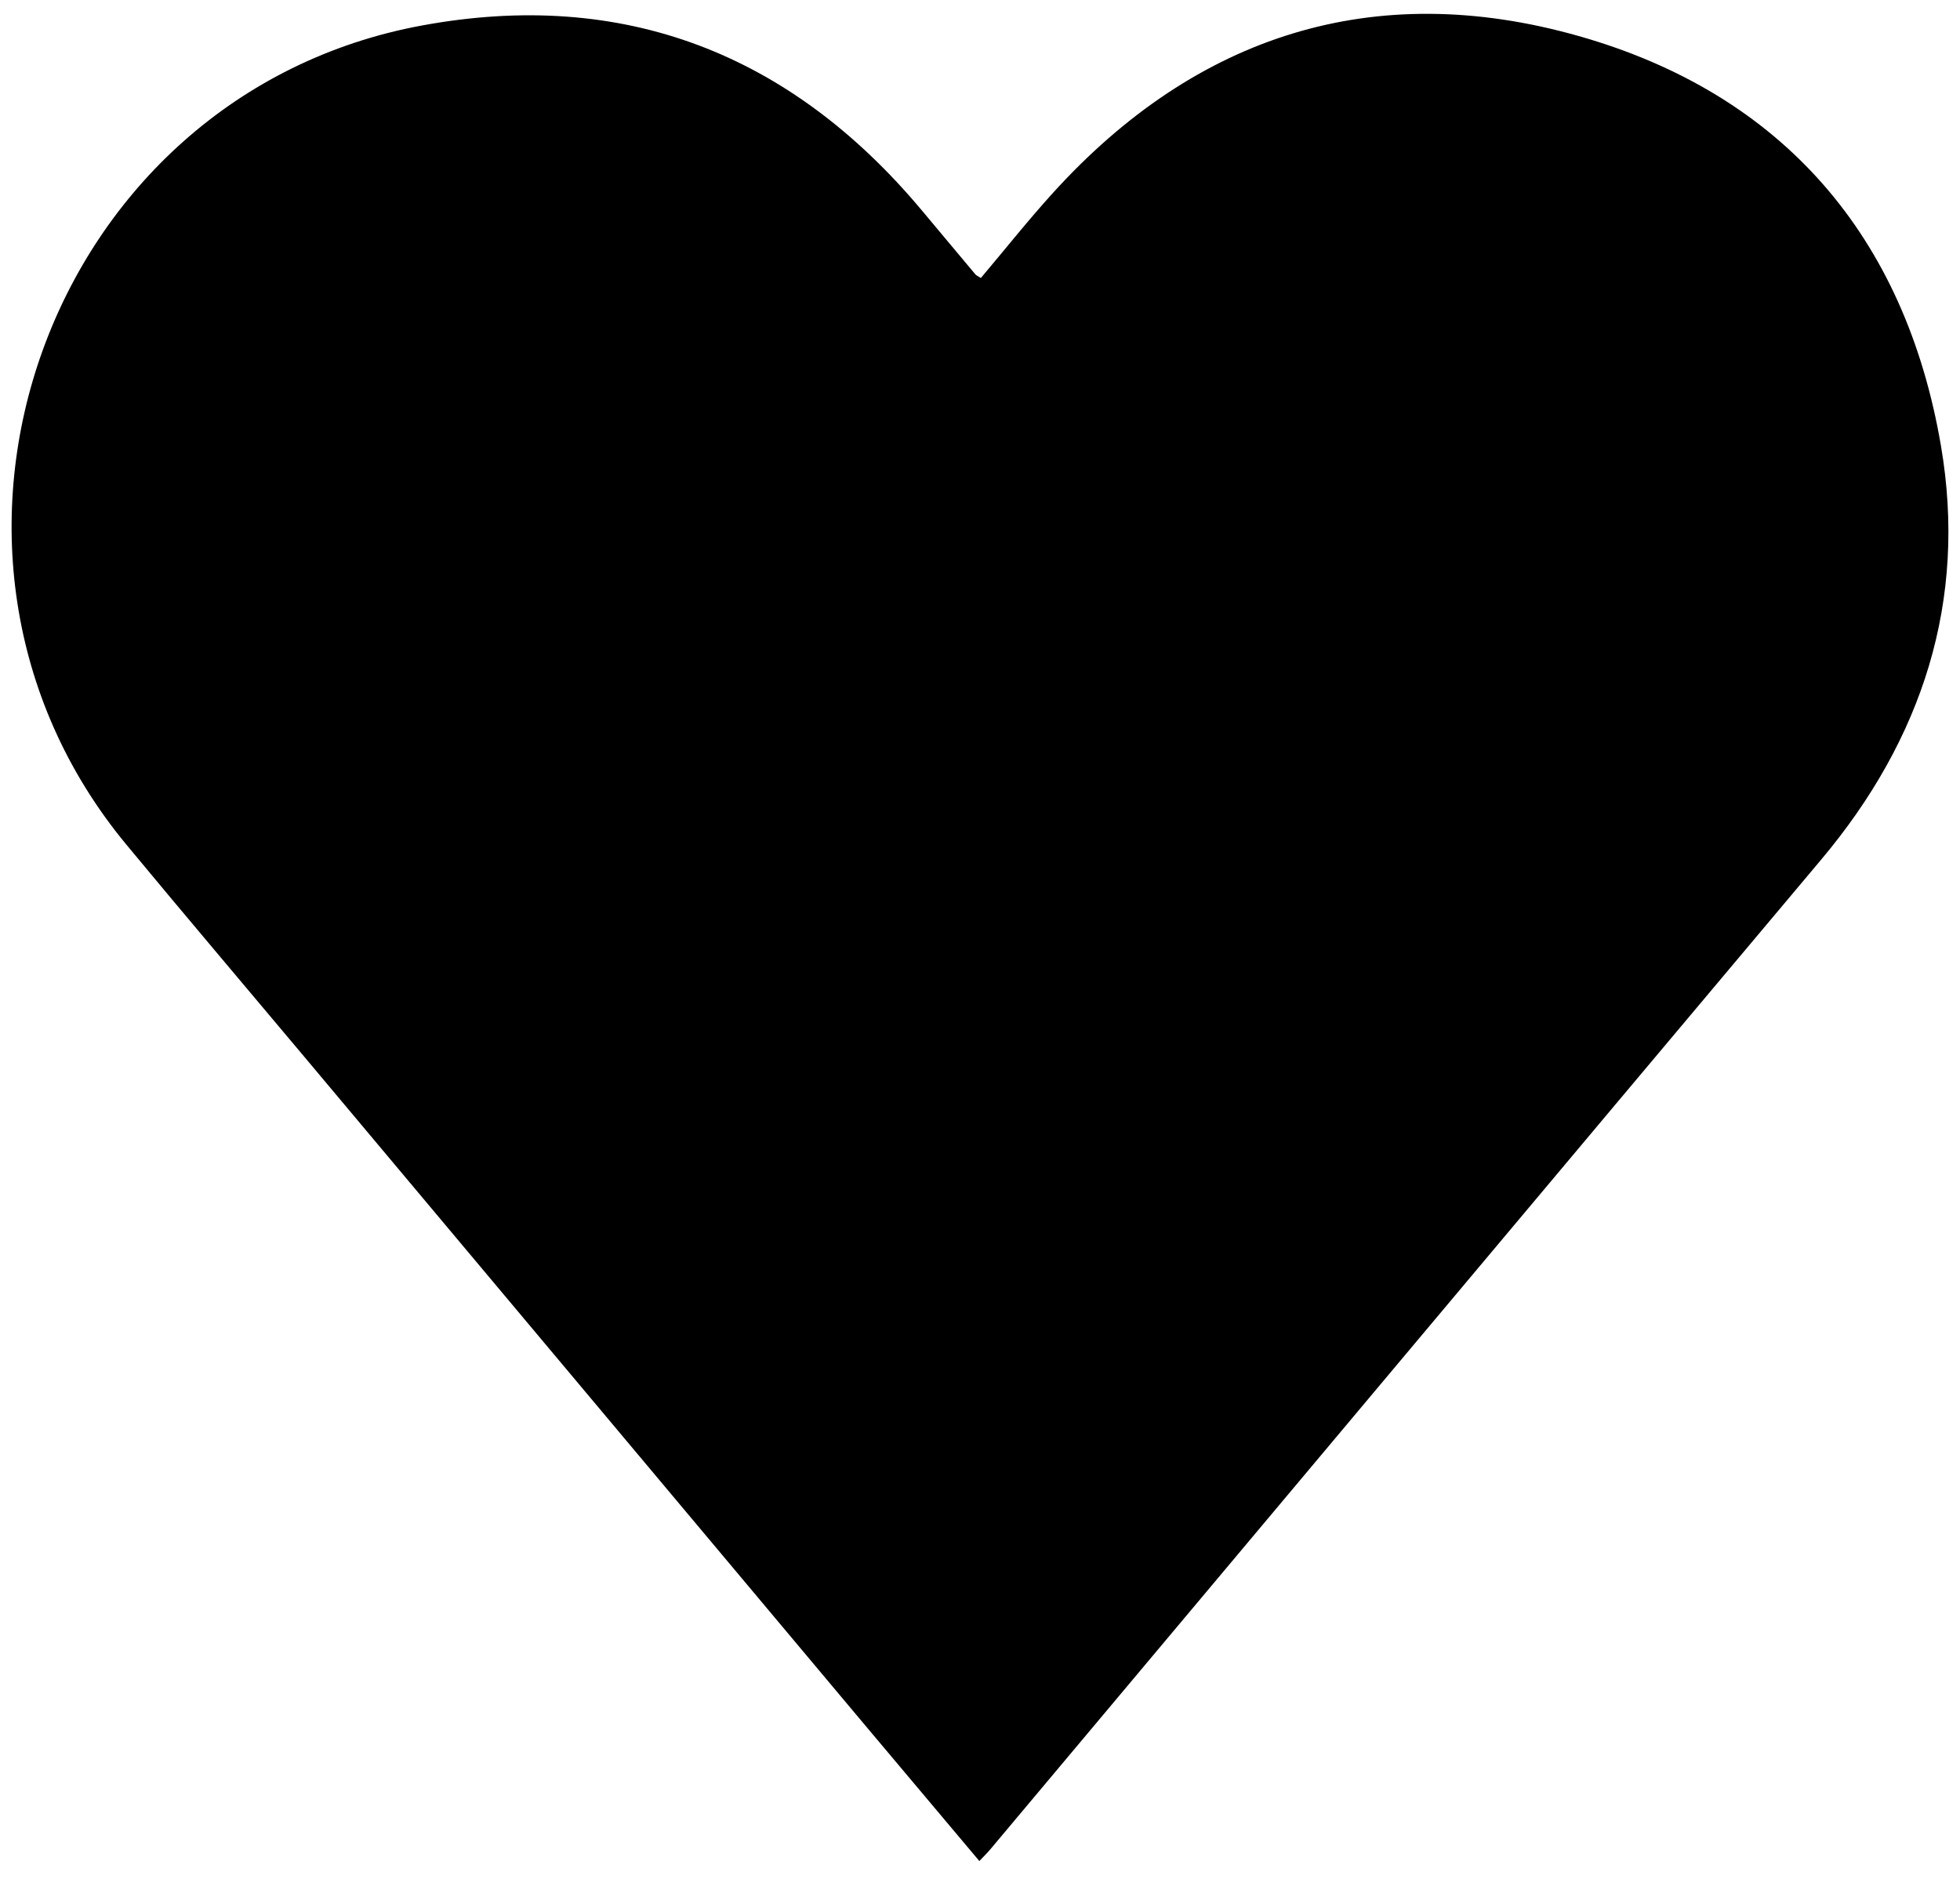 <?xml version="1.0" encoding="utf-8"?>
<!-- Generator: Adobe Illustrator 17.0.0, SVG Export Plug-In . SVG Version: 6.00 Build 0)  -->
<!DOCTYPE svg PUBLIC "-//W3C//DTD SVG 1.1//EN" "http://www.w3.org/Graphics/SVG/1.1/DTD/svg11.dtd">
<svg version="1.1" id="Capa_1" xmlns="http://www.w3.org/2000/svg" xmlns:xlink="http://www.w3.org/1999/xlink" x="0px" y="0px"
	 width="141.732px" height="136.134px" viewBox="0 0 141.732 136.134" enable-background="new 0 0 141.732 136.134"
	 xml:space="preserve">
<g>
	<path d="M70.928,20.107c1.777-2.104,3.444-4.209,5.247-6.192C86.54,2.51,99.385-1.576,114.126,2.597
		c14.777,4.183,23.641,14.502,26.228,29.641c1.914,11.201-1.328,21.213-8.654,29.928c-20.047,23.848-40.059,47.726-60.087,71.59
		c-0.22,0.262-0.468,0.5-0.795,0.846c-2.865-3.405-5.664-6.724-8.455-10.05C48.85,108.443,35.34,92.332,21.828,76.223
		c-4.232-5.046-8.495-10.066-12.694-15.139C-8.437,39.856,3.413,6.84,30.52,1.842C45.068-0.84,57.141,3.857,66.636,15.189
		c1.302,1.553,2.599,3.11,3.902,4.662C70.599,19.922,70.7,19.96,70.928,20.107z"/>
</g>
</svg>
